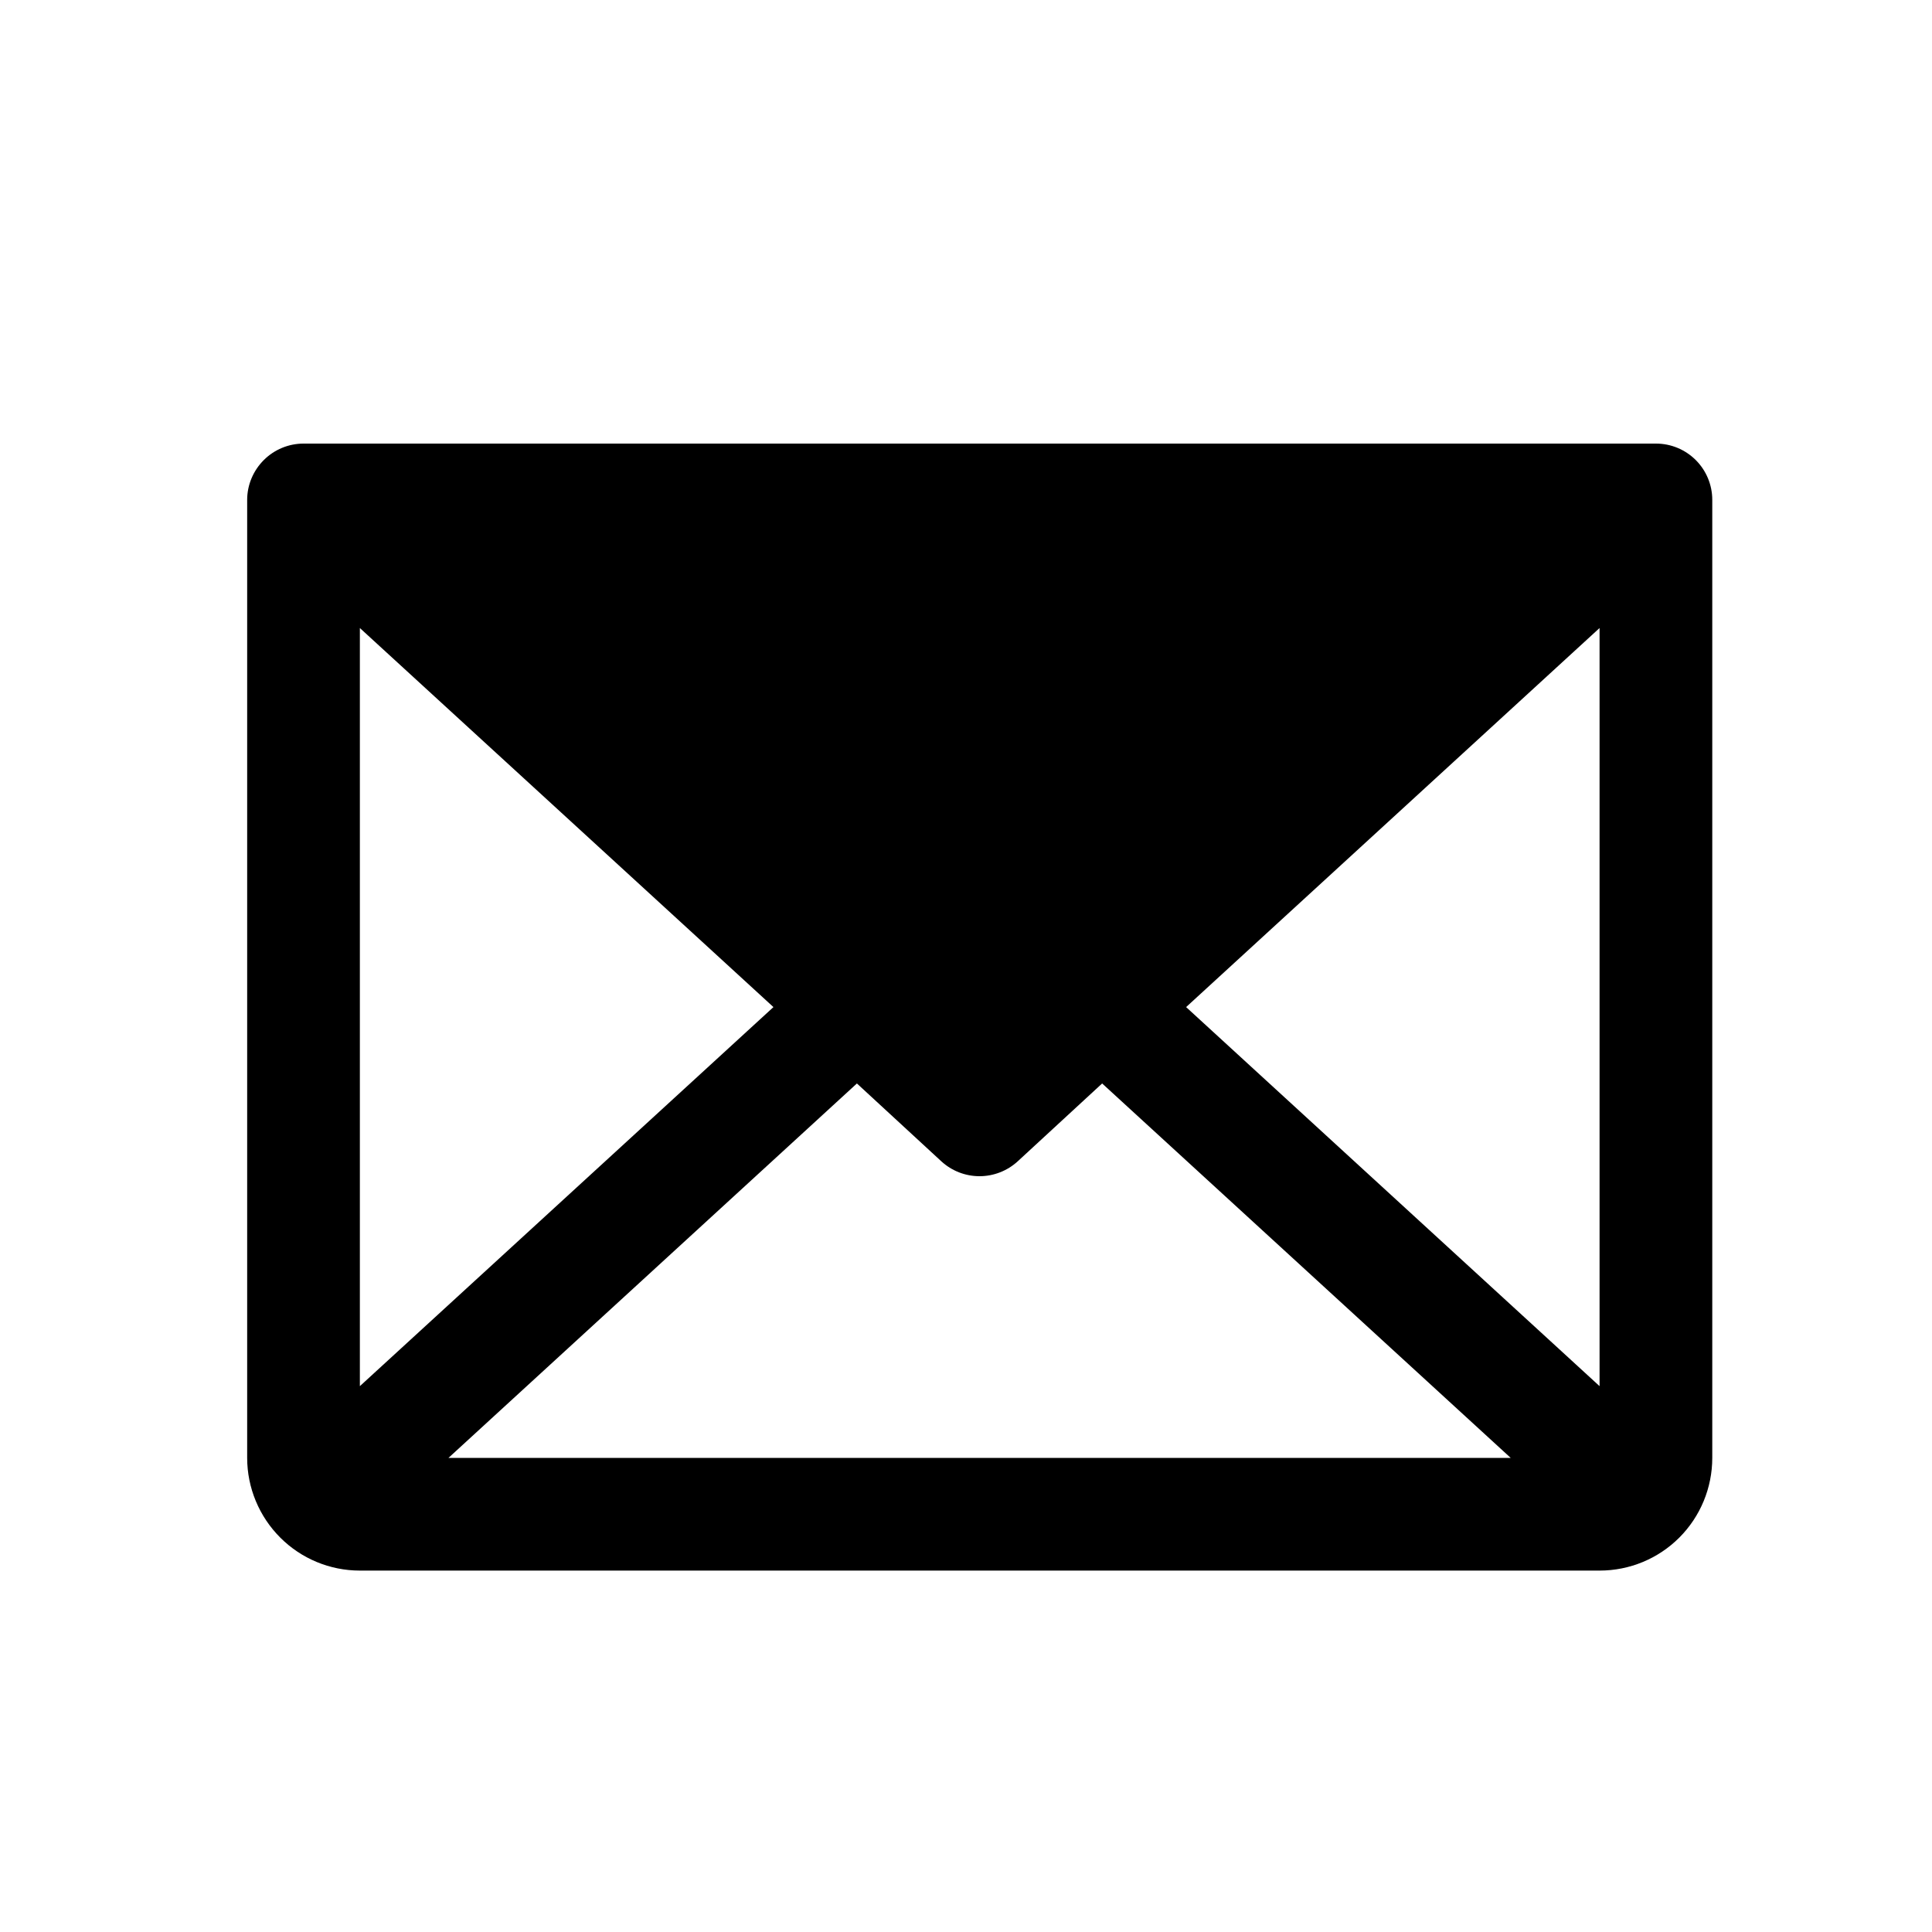 <svg width="15" height="15" viewBox="0 0 15 15" fill="none" xmlns="http://www.w3.org/2000/svg">
<path d="M12.857 3.444H2.357C2.241 3.444 2.13 3.49 2.048 3.572C1.966 3.654 1.919 3.765 1.919 3.881V11.319C1.919 11.551 2.012 11.774 2.176 11.938C2.34 12.102 2.562 12.194 2.794 12.194H12.419C12.652 12.194 12.874 12.102 13.038 11.938C13.202 11.774 13.294 11.551 13.294 11.319V3.881C13.294 3.765 13.248 3.654 13.166 3.572C13.084 3.49 12.973 3.444 12.857 3.444ZM6.005 7.819L2.794 10.762V4.876L6.005 7.819ZM6.653 8.412L7.309 9.017C7.39 9.091 7.495 9.132 7.605 9.132C7.714 9.132 7.82 9.091 7.901 9.017L8.557 8.412L11.729 11.319H3.482L6.653 8.412ZM9.209 7.819L12.419 4.876V10.762L9.209 7.819Z" fill="black"/>
</svg>
